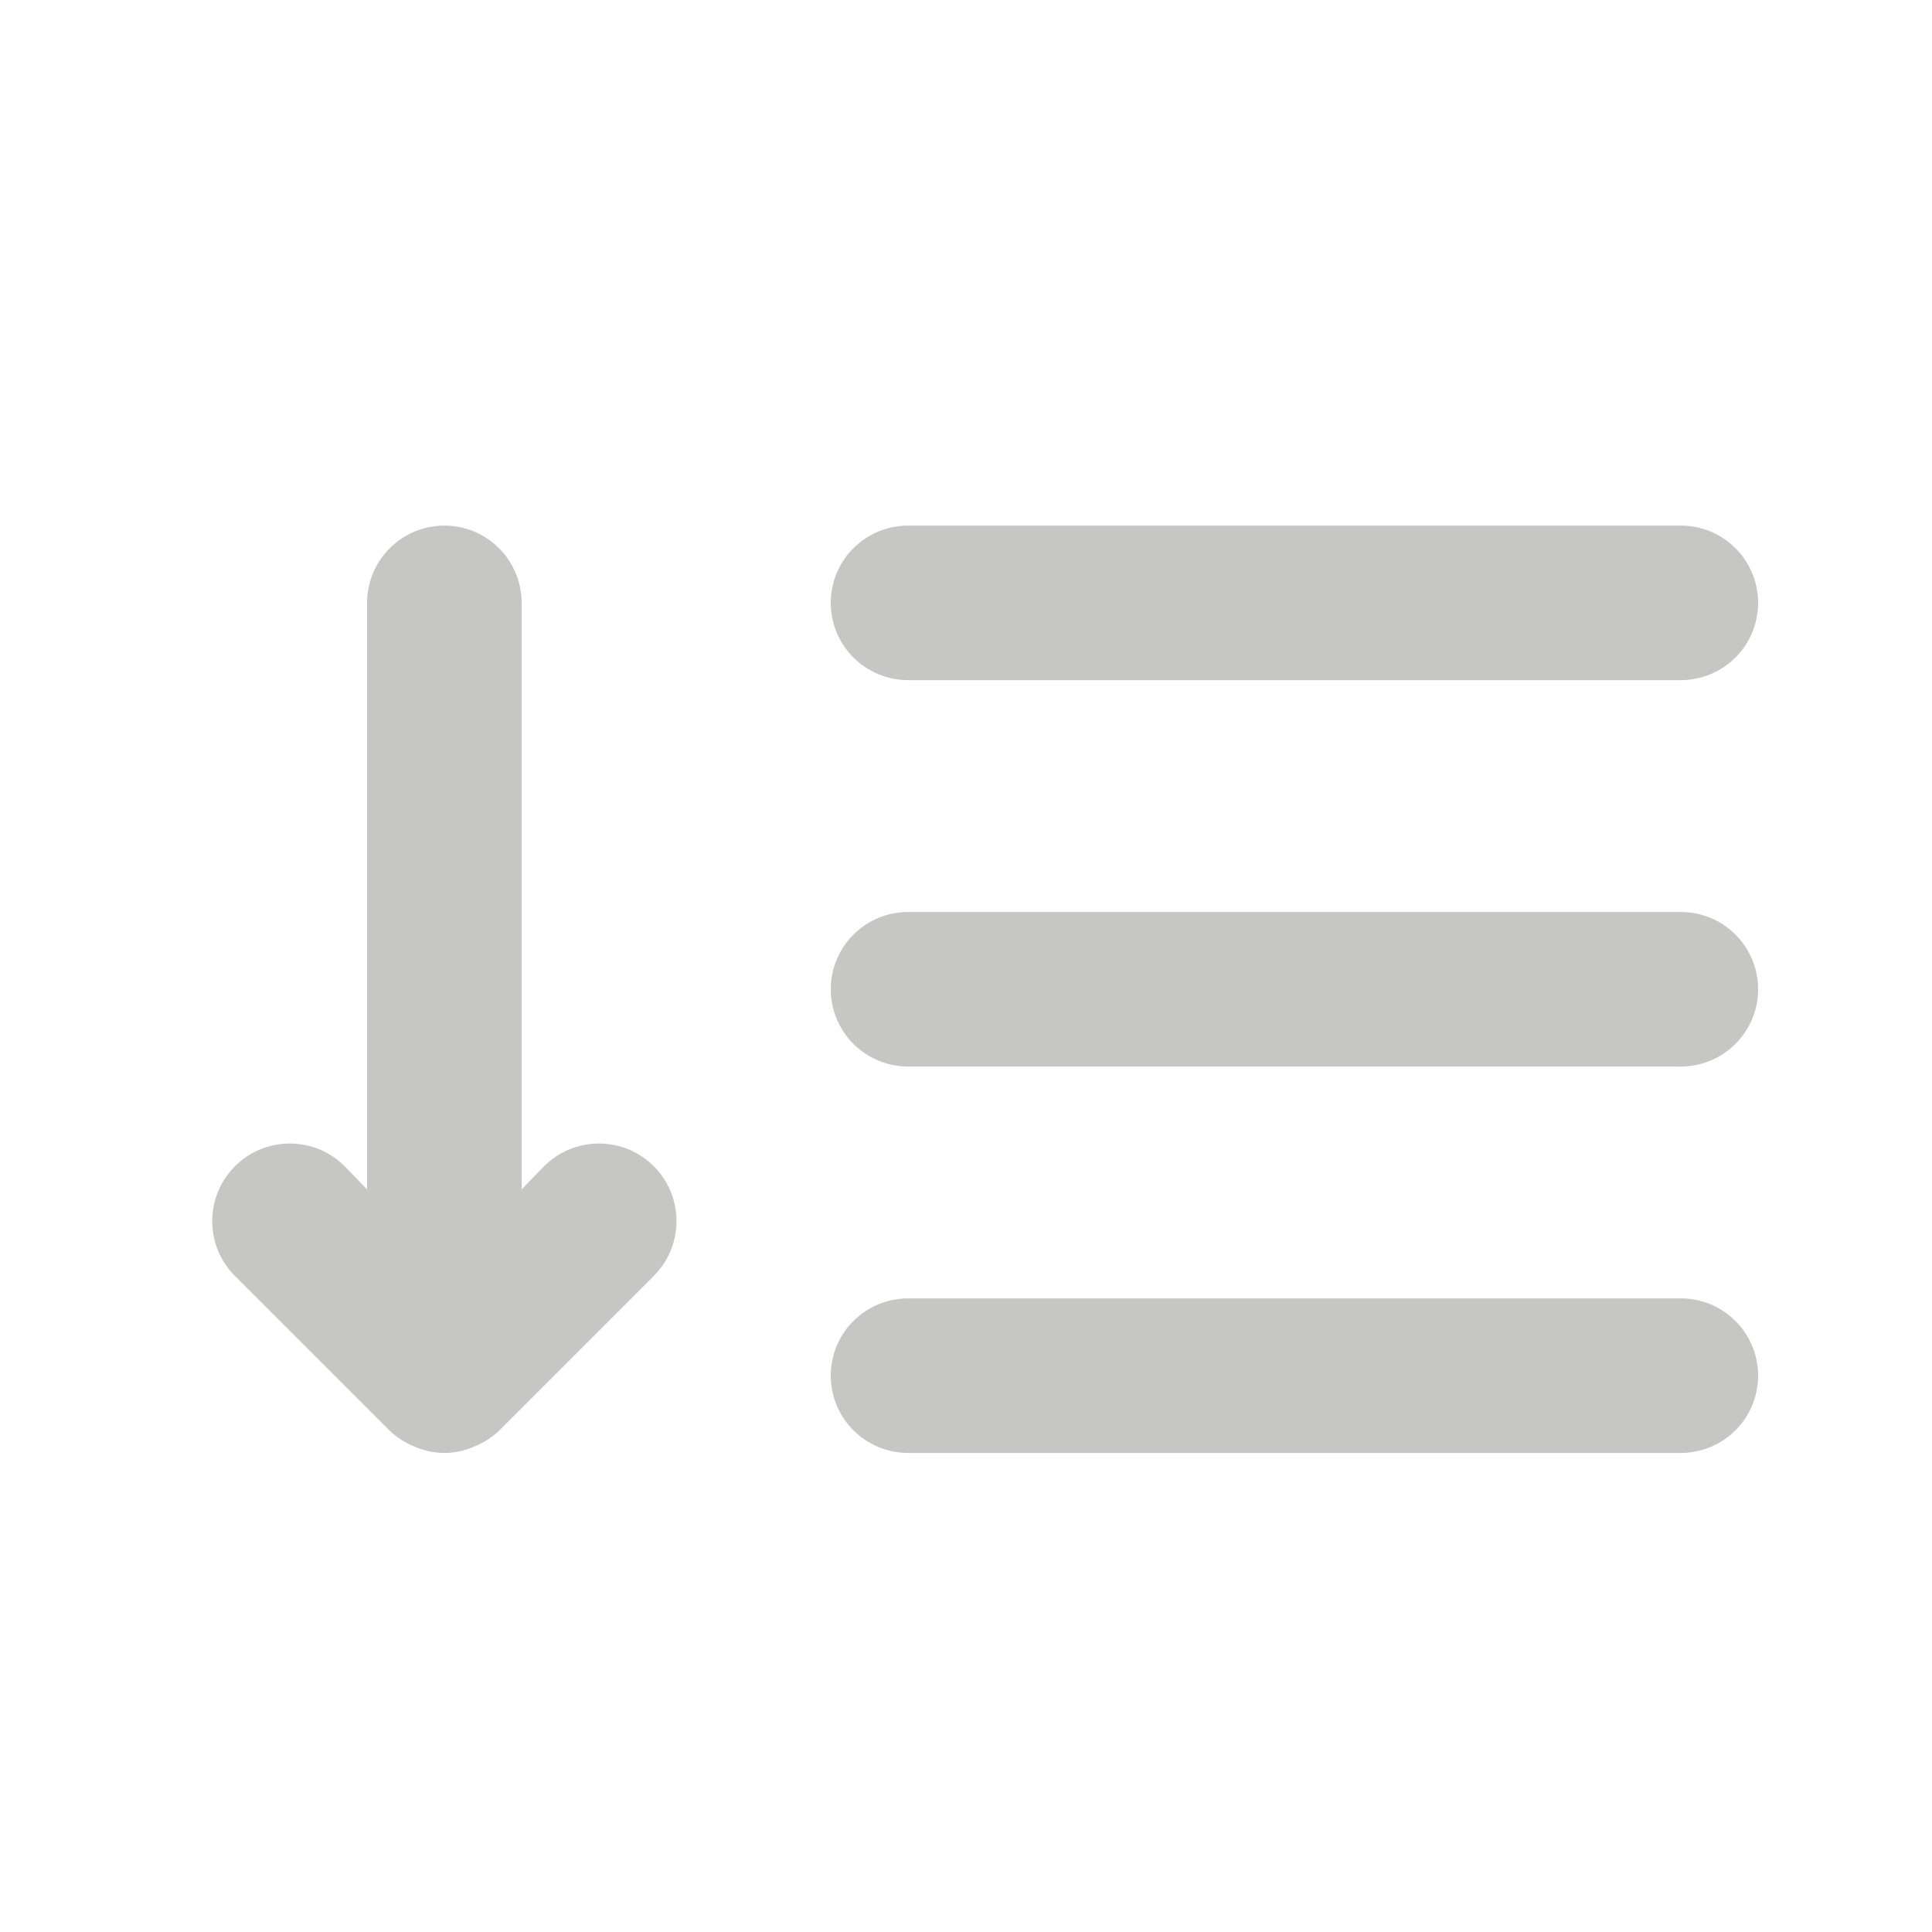 <svg width="25" height="25" viewBox="0 0 25 25" fill="none" xmlns="http://www.w3.org/2000/svg">
<path d="M7.04 15.091L6.75 15.391V7.801C6.75 7.536 6.645 7.281 6.457 7.094C6.27 6.906 6.015 6.801 5.75 6.801C5.485 6.801 5.231 6.906 5.043 7.094C4.856 7.281 4.75 7.536 4.75 7.801V15.391L4.46 15.091C4.272 14.902 4.016 14.797 3.75 14.797C3.484 14.797 3.228 14.902 3.04 15.091C2.852 15.279 2.746 15.534 2.746 15.801C2.746 16.067 2.852 16.323 3.04 16.511L5.04 18.511C5.135 18.602 5.247 18.673 5.37 18.721C5.49 18.774 5.619 18.801 5.75 18.801C5.881 18.801 6.01 18.774 6.13 18.721C6.253 18.673 6.365 18.602 6.46 18.511L8.46 16.511C8.553 16.418 8.627 16.307 8.678 16.185C8.728 16.063 8.754 15.933 8.754 15.801C8.754 15.669 8.728 15.538 8.678 15.416C8.627 15.295 8.553 15.184 8.46 15.091C8.367 14.998 8.256 14.924 8.134 14.873C8.013 14.823 7.882 14.797 7.75 14.797C7.618 14.797 7.488 14.823 7.366 14.873C7.244 14.924 7.133 14.998 7.04 15.091ZM11.75 8.801H21.75C22.015 8.801 22.27 8.695 22.457 8.508C22.645 8.32 22.75 8.066 22.75 7.801C22.75 7.536 22.645 7.281 22.457 7.094C22.27 6.906 22.015 6.801 21.75 6.801H11.75C11.485 6.801 11.231 6.906 11.043 7.094C10.855 7.281 10.75 7.536 10.75 7.801C10.75 8.066 10.855 8.32 11.043 8.508C11.231 8.695 11.485 8.801 11.75 8.801ZM21.75 11.801H11.75C11.485 11.801 11.231 11.906 11.043 12.094C10.855 12.281 10.75 12.536 10.75 12.801C10.75 13.066 10.855 13.32 11.043 13.508C11.231 13.695 11.485 13.801 11.75 13.801H21.75C22.015 13.801 22.27 13.695 22.457 13.508C22.645 13.32 22.75 13.066 22.75 12.801C22.75 12.536 22.645 12.281 22.457 12.094C22.27 11.906 22.015 11.801 21.75 11.801ZM21.75 16.801H11.75C11.485 16.801 11.231 16.906 11.043 17.094C10.855 17.281 10.75 17.536 10.75 17.801C10.75 18.066 10.855 18.32 11.043 18.508C11.231 18.695 11.485 18.801 11.75 18.801H21.75C22.015 18.801 22.27 18.695 22.457 18.508C22.645 18.32 22.75 18.066 22.75 17.801C22.75 17.536 22.645 17.281 22.457 17.094C22.27 16.906 22.015 16.801 21.75 16.801Z" fill="#C6C7C5"/>
</svg>
